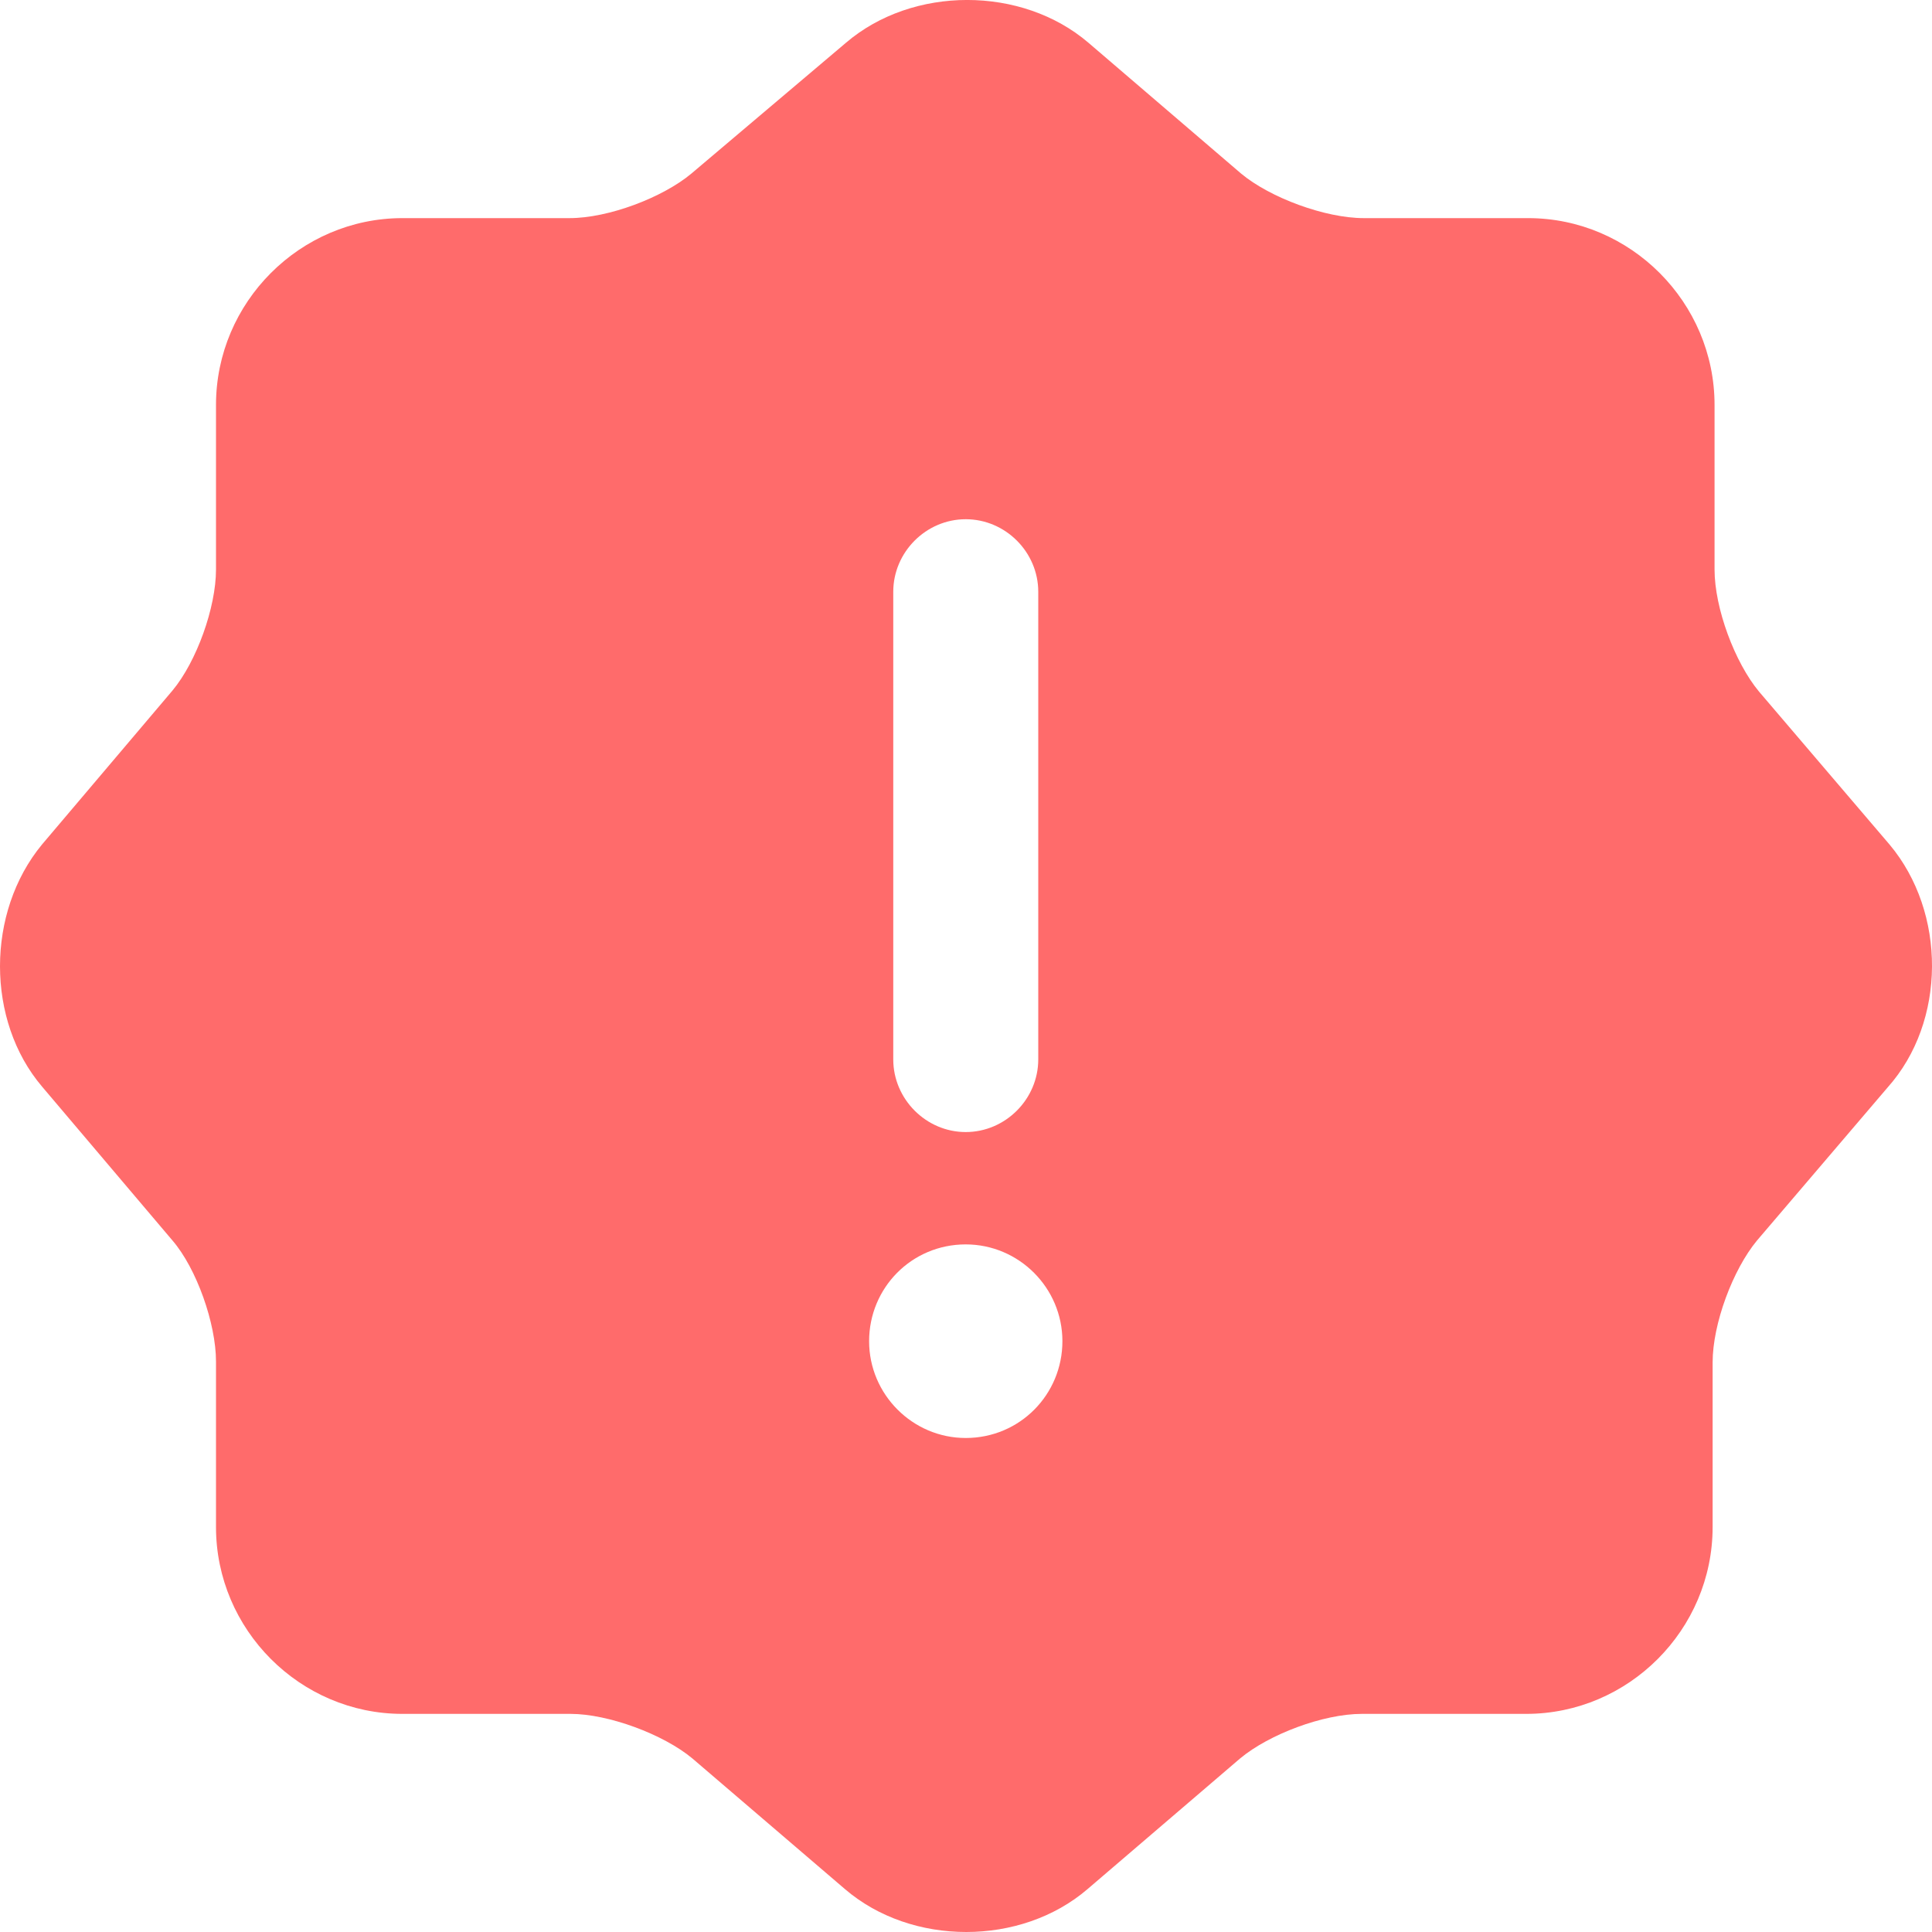 <svg width="20" height="20" viewBox="0 0 20 20" fill="none" xmlns="http://www.w3.org/2000/svg">
<path d="M19.56 8.742L18.209 7.159C17.959 6.858 17.749 6.297 17.749 5.896V4.192C17.749 3.13 16.879 2.258 15.819 2.258H14.118C13.718 2.258 13.148 2.047 12.848 1.797L11.268 0.443C10.578 -0.148 9.447 -0.148 8.757 0.443L7.157 1.797C6.857 2.047 6.297 2.258 5.896 2.258H4.166C3.106 2.258 2.236 3.13 2.236 4.192V5.896C2.236 6.287 2.036 6.848 1.785 7.149L0.435 8.742C-0.145 9.444 -0.145 10.566 0.435 11.248L1.785 12.841C2.036 13.132 2.236 13.703 2.236 14.094V15.808C2.236 16.87 3.106 17.742 4.166 17.742H5.906C6.297 17.742 6.867 17.953 7.167 18.203L8.747 19.556C9.437 20.148 10.568 20.148 11.258 19.556L12.838 18.203C13.138 17.953 13.698 17.742 14.098 17.742H15.799C16.859 17.742 17.729 16.87 17.729 15.808V14.104C17.729 13.703 17.939 13.142 18.189 12.841L19.54 11.258C20.15 10.576 20.15 9.444 19.56 8.742ZM9.247 6.126C9.247 5.715 9.587 5.375 9.997 5.375C10.408 5.375 10.748 5.715 10.748 6.126V10.967C10.748 11.378 10.408 11.719 9.997 11.719C9.587 11.719 9.247 11.378 9.247 10.967V6.126ZM9.997 14.886C9.447 14.886 8.997 14.435 8.997 13.884C8.997 13.332 9.437 12.882 9.997 12.882C10.548 12.882 10.998 13.332 10.998 13.884C10.998 14.435 10.558 14.886 9.997 14.886Z" fill="#FF6B6B"/>
</svg>
